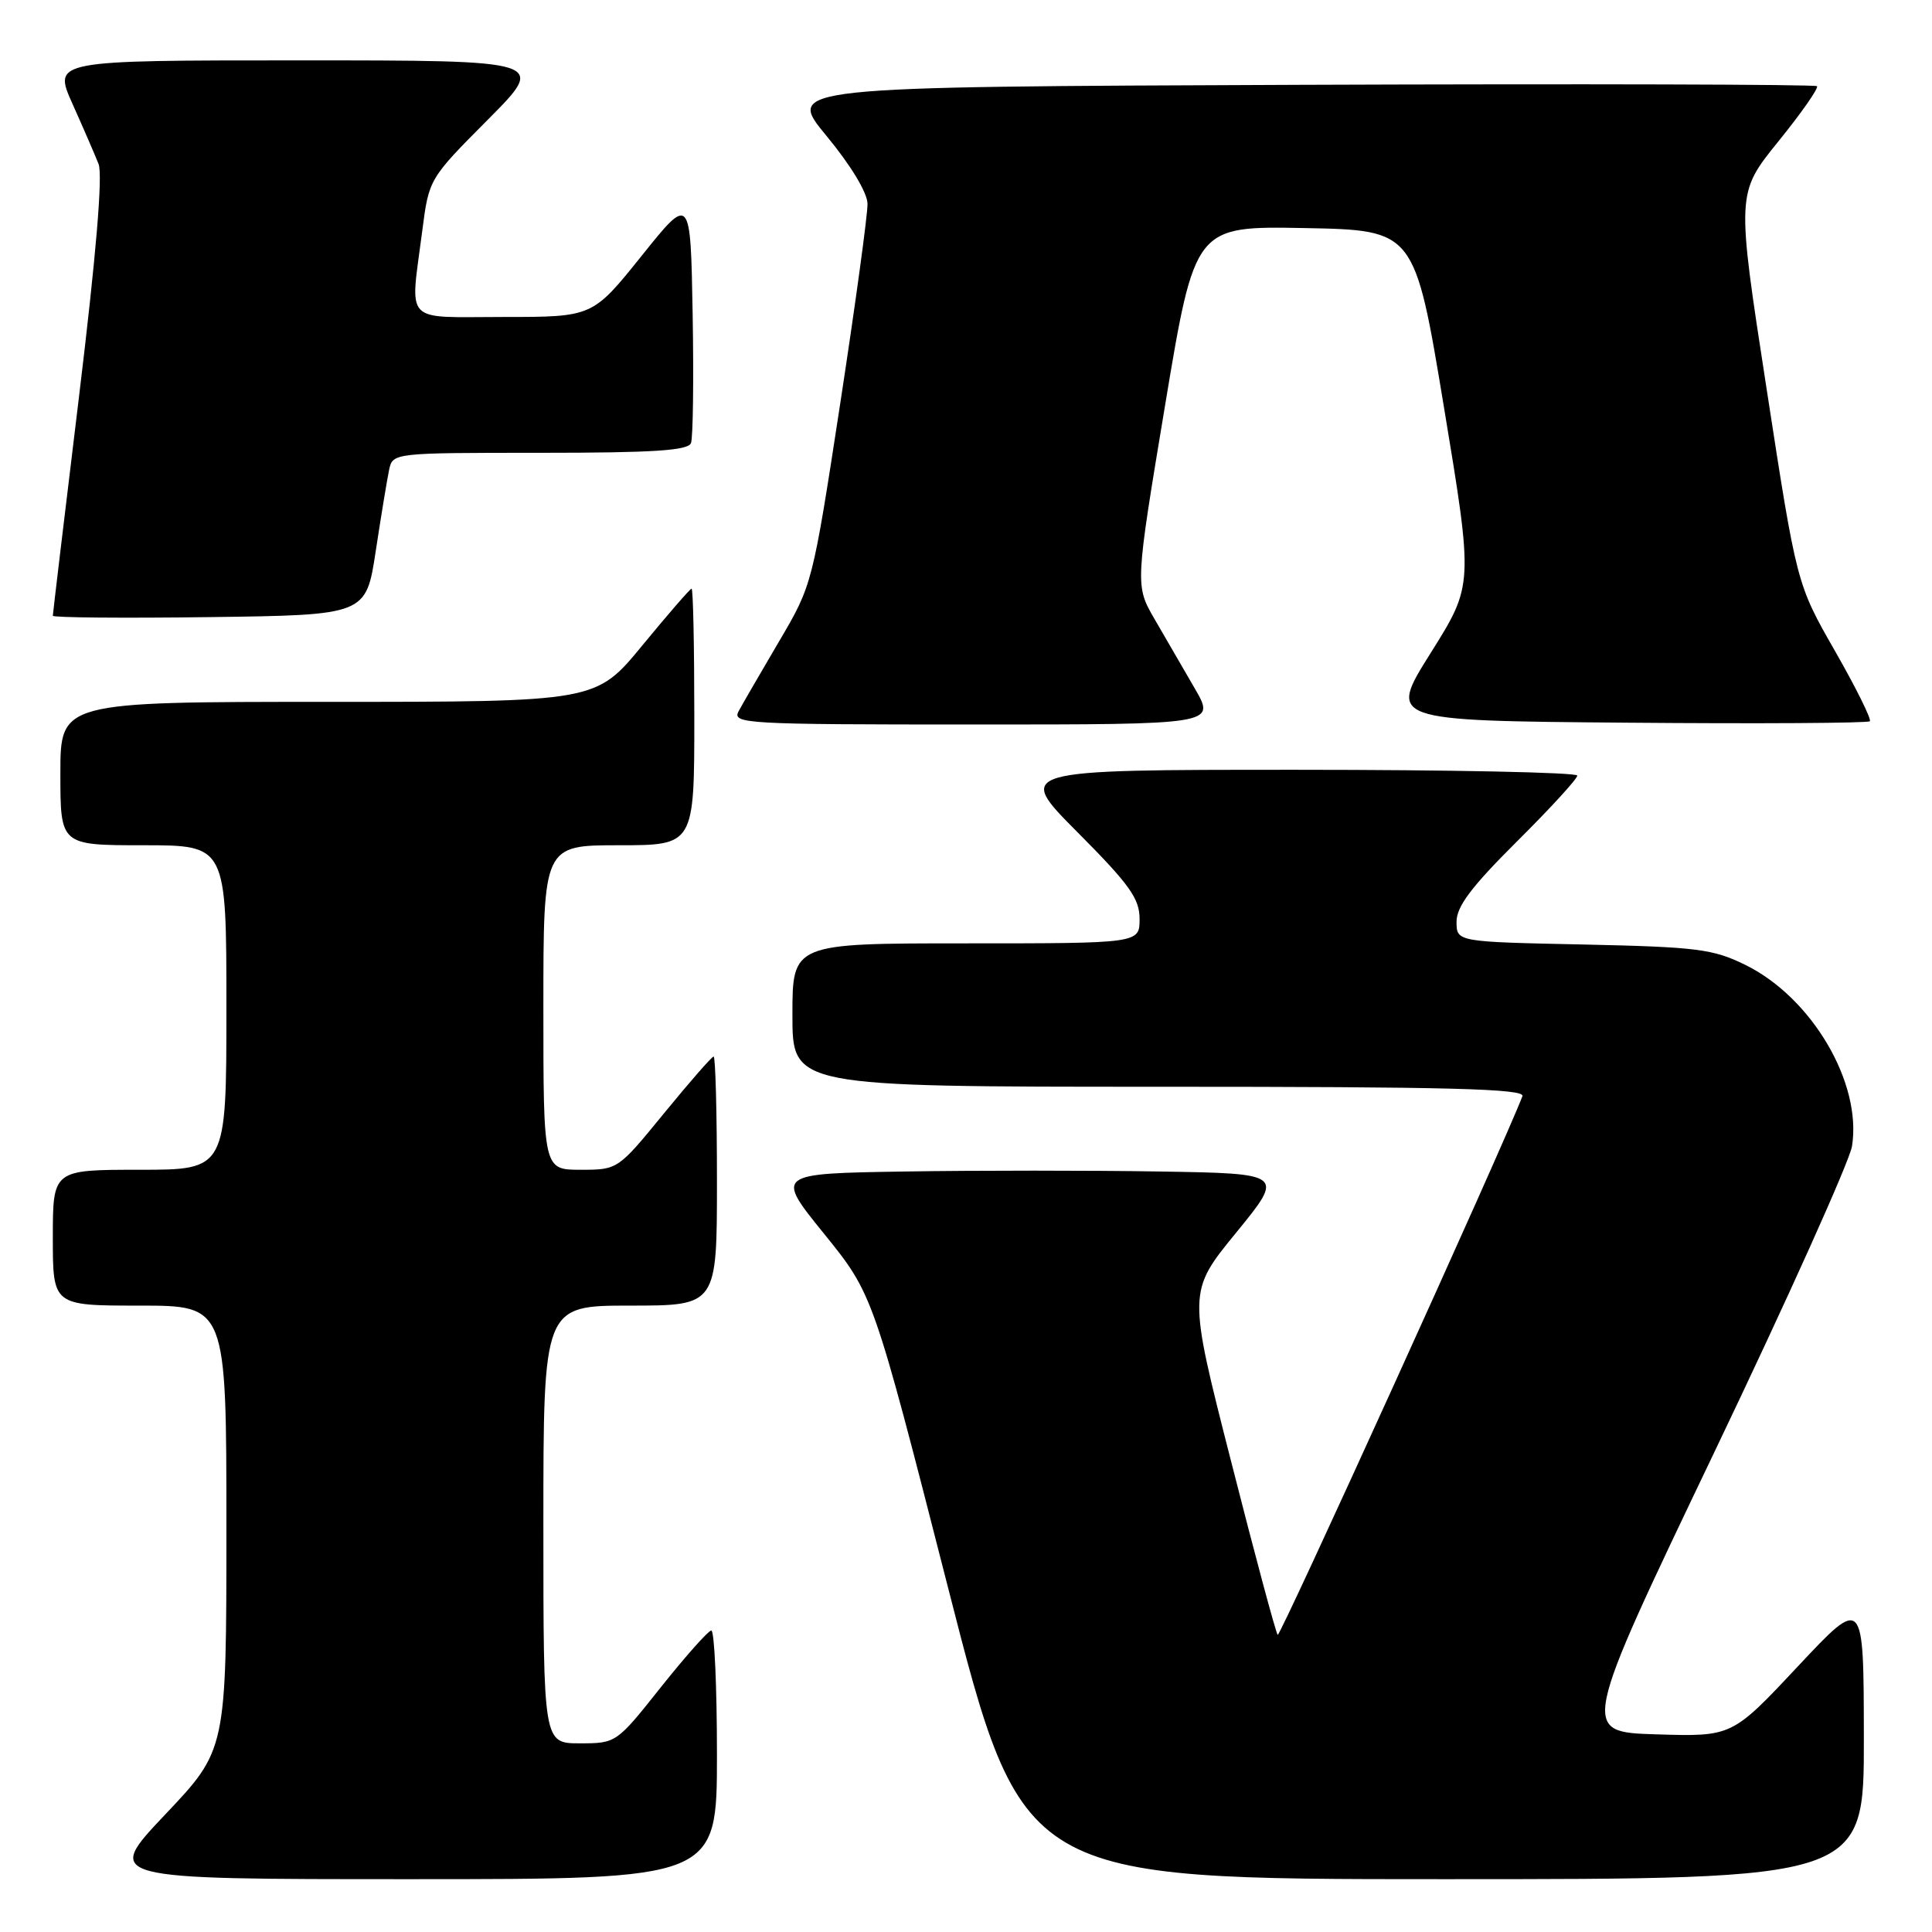 <?xml version="1.0" encoding="UTF-8" standalone="no"?>
<!DOCTYPE svg PUBLIC "-//W3C//DTD SVG 1.1//EN" "http://www.w3.org/Graphics/SVG/1.1/DTD/svg11.dtd" >
<svg xmlns="http://www.w3.org/2000/svg" xmlns:xlink="http://www.w3.org/1999/xlink" version="1.1" viewBox="0 0 256 256">
 <g >
 <path fill="currentColor"
d=" M 95.00 232.50 C 95.00 223.43 94.66 216.02 94.25 216.05 C 93.84 216.08 90.84 219.46 87.58 223.55 C 81.69 230.97 81.65 231.00 76.83 231.00 C 72.00 231.00 72.00 231.00 72.00 202.00 C 72.00 173.00 72.00 173.00 83.50 173.00 C 95.00 173.00 95.00 173.00 95.00 156.50 C 95.00 147.43 94.80 140.00 94.56 140.00 C 94.32 140.00 91.37 143.38 88.00 147.50 C 81.88 154.99 81.87 155.00 76.94 155.00 C 72.00 155.00 72.00 155.00 72.00 133.50 C 72.00 112.00 72.00 112.00 82.00 112.00 C 92.00 112.00 92.00 112.00 92.00 95.00 C 92.00 85.65 91.84 78.00 91.64 78.00 C 91.45 78.00 88.52 81.38 85.13 85.50 C 78.97 93.00 78.97 93.00 43.49 93.00 C 8.00 93.00 8.00 93.00 8.00 102.50 C 8.00 112.00 8.00 112.00 19.00 112.00 C 30.00 112.00 30.00 112.00 30.00 133.50 C 30.00 155.00 30.00 155.00 18.50 155.00 C 7.00 155.00 7.00 155.00 7.00 164.00 C 7.00 173.00 7.00 173.00 18.50 173.00 C 30.00 173.00 30.00 173.00 30.00 202.43 C 30.00 231.87 30.00 231.87 21.89 240.43 C 13.78 249.00 13.78 249.00 54.39 249.00 C 95.00 249.00 95.00 249.00 95.00 232.50 Z  M 246.97 230.25 C 246.95 211.50 246.95 211.50 238.22 220.81 C 229.50 230.12 229.50 230.12 219.46 229.81 C 209.42 229.50 209.42 229.50 227.12 192.50 C 236.86 172.15 245.08 153.87 245.40 151.88 C 246.74 143.50 240.08 132.18 231.26 127.85 C 226.96 125.74 224.87 125.48 209.75 125.15 C 193.00 124.80 193.00 124.80 193.00 122.13 C 193.00 120.11 194.98 117.49 201.00 111.50 C 205.40 107.13 209.00 103.20 209.00 102.77 C 209.00 102.35 192.25 102.00 171.77 102.00 C 134.54 102.00 134.54 102.00 142.77 110.27 C 149.67 117.20 151.00 119.06 151.00 121.77 C 151.00 125.00 151.00 125.00 128.00 125.00 C 105.00 125.00 105.00 125.00 105.00 134.50 C 105.00 144.00 105.00 144.00 153.61 144.00 C 192.08 144.00 202.11 144.26 201.73 145.25 C 199.21 151.83 169.62 216.95 169.30 216.63 C 169.07 216.40 166.29 206.08 163.14 193.69 C 157.39 171.17 157.39 171.17 163.79 163.34 C 170.19 155.50 170.19 155.50 153.66 155.23 C 144.57 155.08 129.39 155.08 119.93 155.23 C 102.73 155.50 102.73 155.50 109.21 163.50 C 115.68 171.50 115.68 171.50 125.59 210.25 C 135.49 249.00 135.49 249.00 191.25 249.00 C 247.00 249.00 247.00 249.00 246.97 230.25 Z  M 158.33 91.25 C 156.82 88.64 154.42 84.49 152.99 82.04 C 150.41 77.58 150.41 77.58 154.37 53.76 C 158.33 29.95 158.33 29.95 172.89 30.22 C 187.45 30.50 187.45 30.50 191.34 54.01 C 195.23 77.51 195.23 77.51 189.58 86.51 C 183.93 95.50 183.93 95.50 215.62 95.76 C 233.05 95.91 247.51 95.82 247.76 95.57 C 248.01 95.32 245.93 91.13 243.14 86.25 C 238.07 77.39 238.07 77.39 234.08 51.50 C 230.08 25.62 230.08 25.62 235.64 18.74 C 238.70 14.96 241.00 11.67 240.76 11.42 C 240.52 11.18 209.68 11.10 172.23 11.24 C 104.13 11.50 104.13 11.50 109.51 18.00 C 112.73 21.89 114.92 25.51 114.95 27.00 C 114.98 28.38 113.35 40.30 111.33 53.50 C 107.66 77.43 107.63 77.52 103.23 84.99 C 100.80 89.12 98.39 93.28 97.87 94.24 C 96.98 95.90 98.72 96.00 129.01 96.00 C 161.08 96.00 161.08 96.00 158.33 91.25 Z  M 49.79 73.00 C 50.50 68.33 51.30 63.49 51.56 62.25 C 52.04 60.01 52.12 60.00 71.55 60.00 C 86.56 60.00 91.18 59.70 91.56 58.71 C 91.83 58.00 91.93 50.31 91.78 41.62 C 91.50 25.81 91.50 25.81 85.01 33.91 C 78.52 42.00 78.52 42.00 66.76 42.00 C 53.26 42.00 54.34 43.14 55.95 30.60 C 56.84 23.70 56.84 23.70 64.65 15.85 C 72.45 8.00 72.45 8.00 39.74 8.00 C 7.03 8.00 7.03 8.00 9.60 13.75 C 11.02 16.91 12.57 20.50 13.06 21.73 C 13.63 23.19 12.74 33.80 10.47 52.55 C 8.56 68.28 7.00 81.35 7.00 81.59 C 7.00 81.84 16.34 81.92 27.75 81.77 C 48.50 81.50 48.50 81.50 49.79 73.00 Z "/>
</g>
</svg>